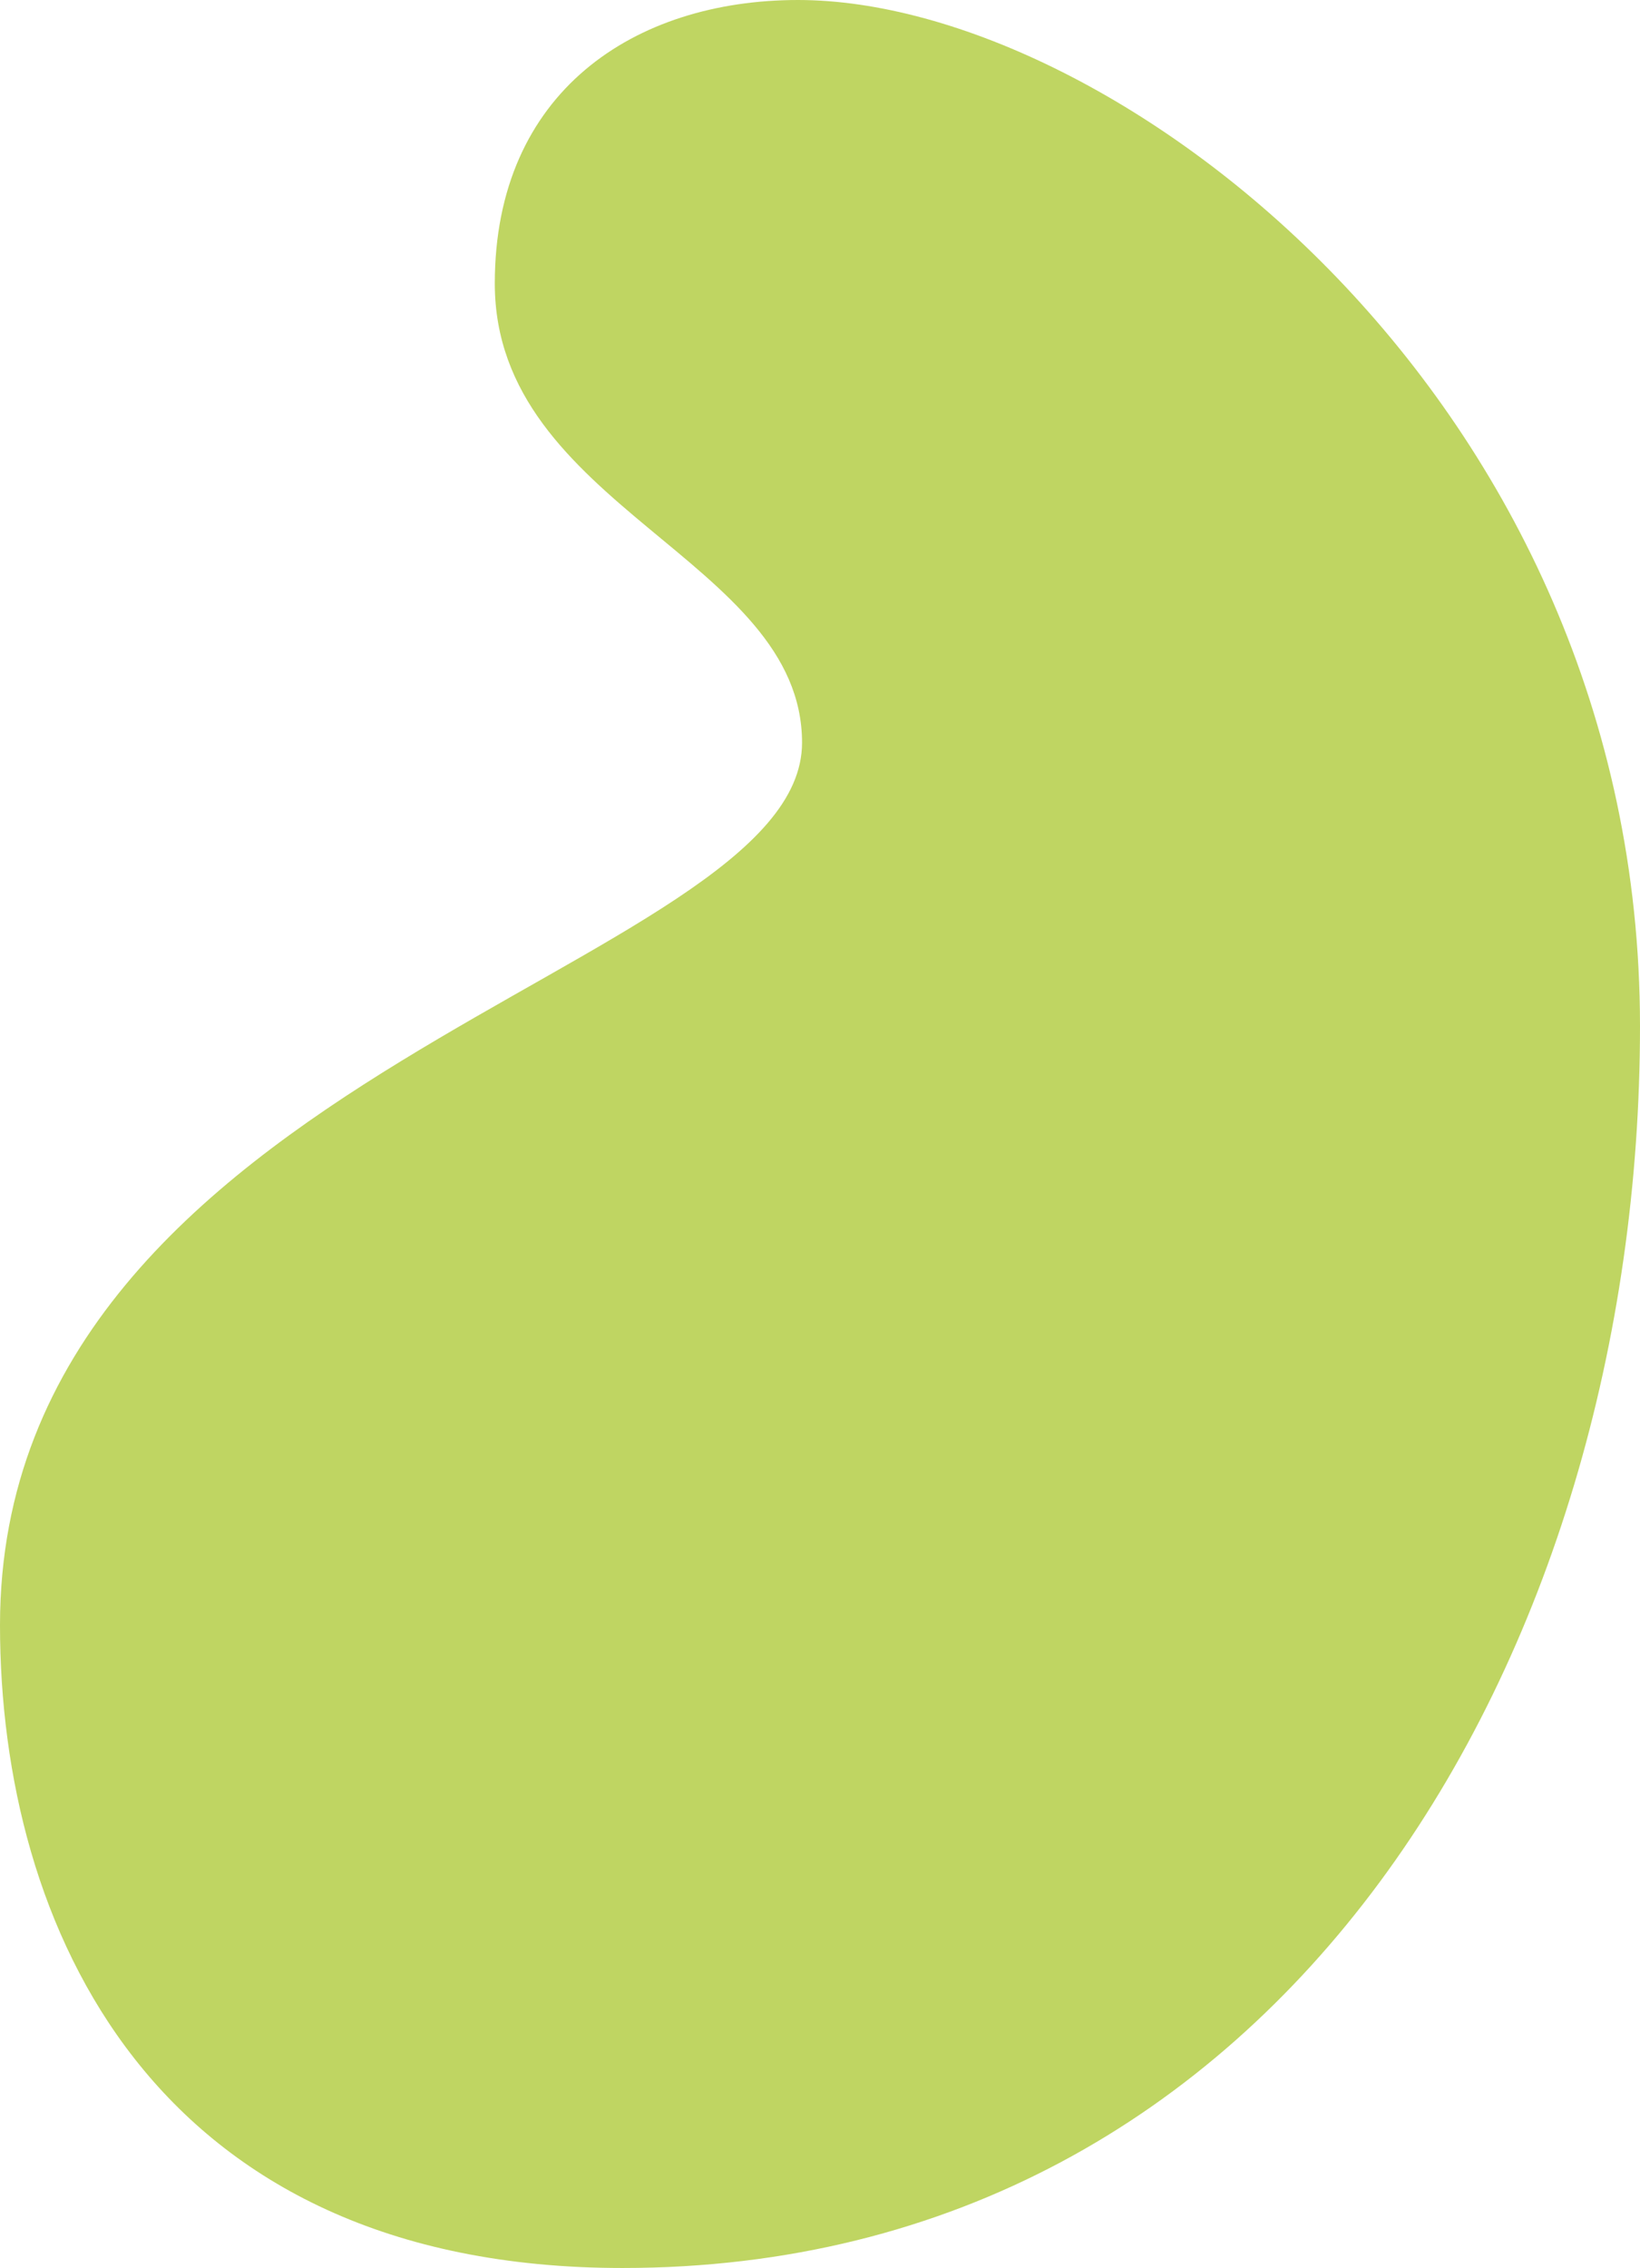 <svg xmlns="http://www.w3.org/2000/svg" viewBox="0 0 411 568"><defs><style>.cls-1{fill:#bfd562;}</style></defs><title>201106_Zeichenfläche 3</title><g id="Ebene_2" data-name="Ebene 2"><path class="cls-1" d="M200,0c79,0,211,100,211,257S322,568,156,568C38,568,0,482,0,407,0,268,201,243,201,186c0-46-77-59-77-115C124,23,159,0,200,0Z"/></g></svg>